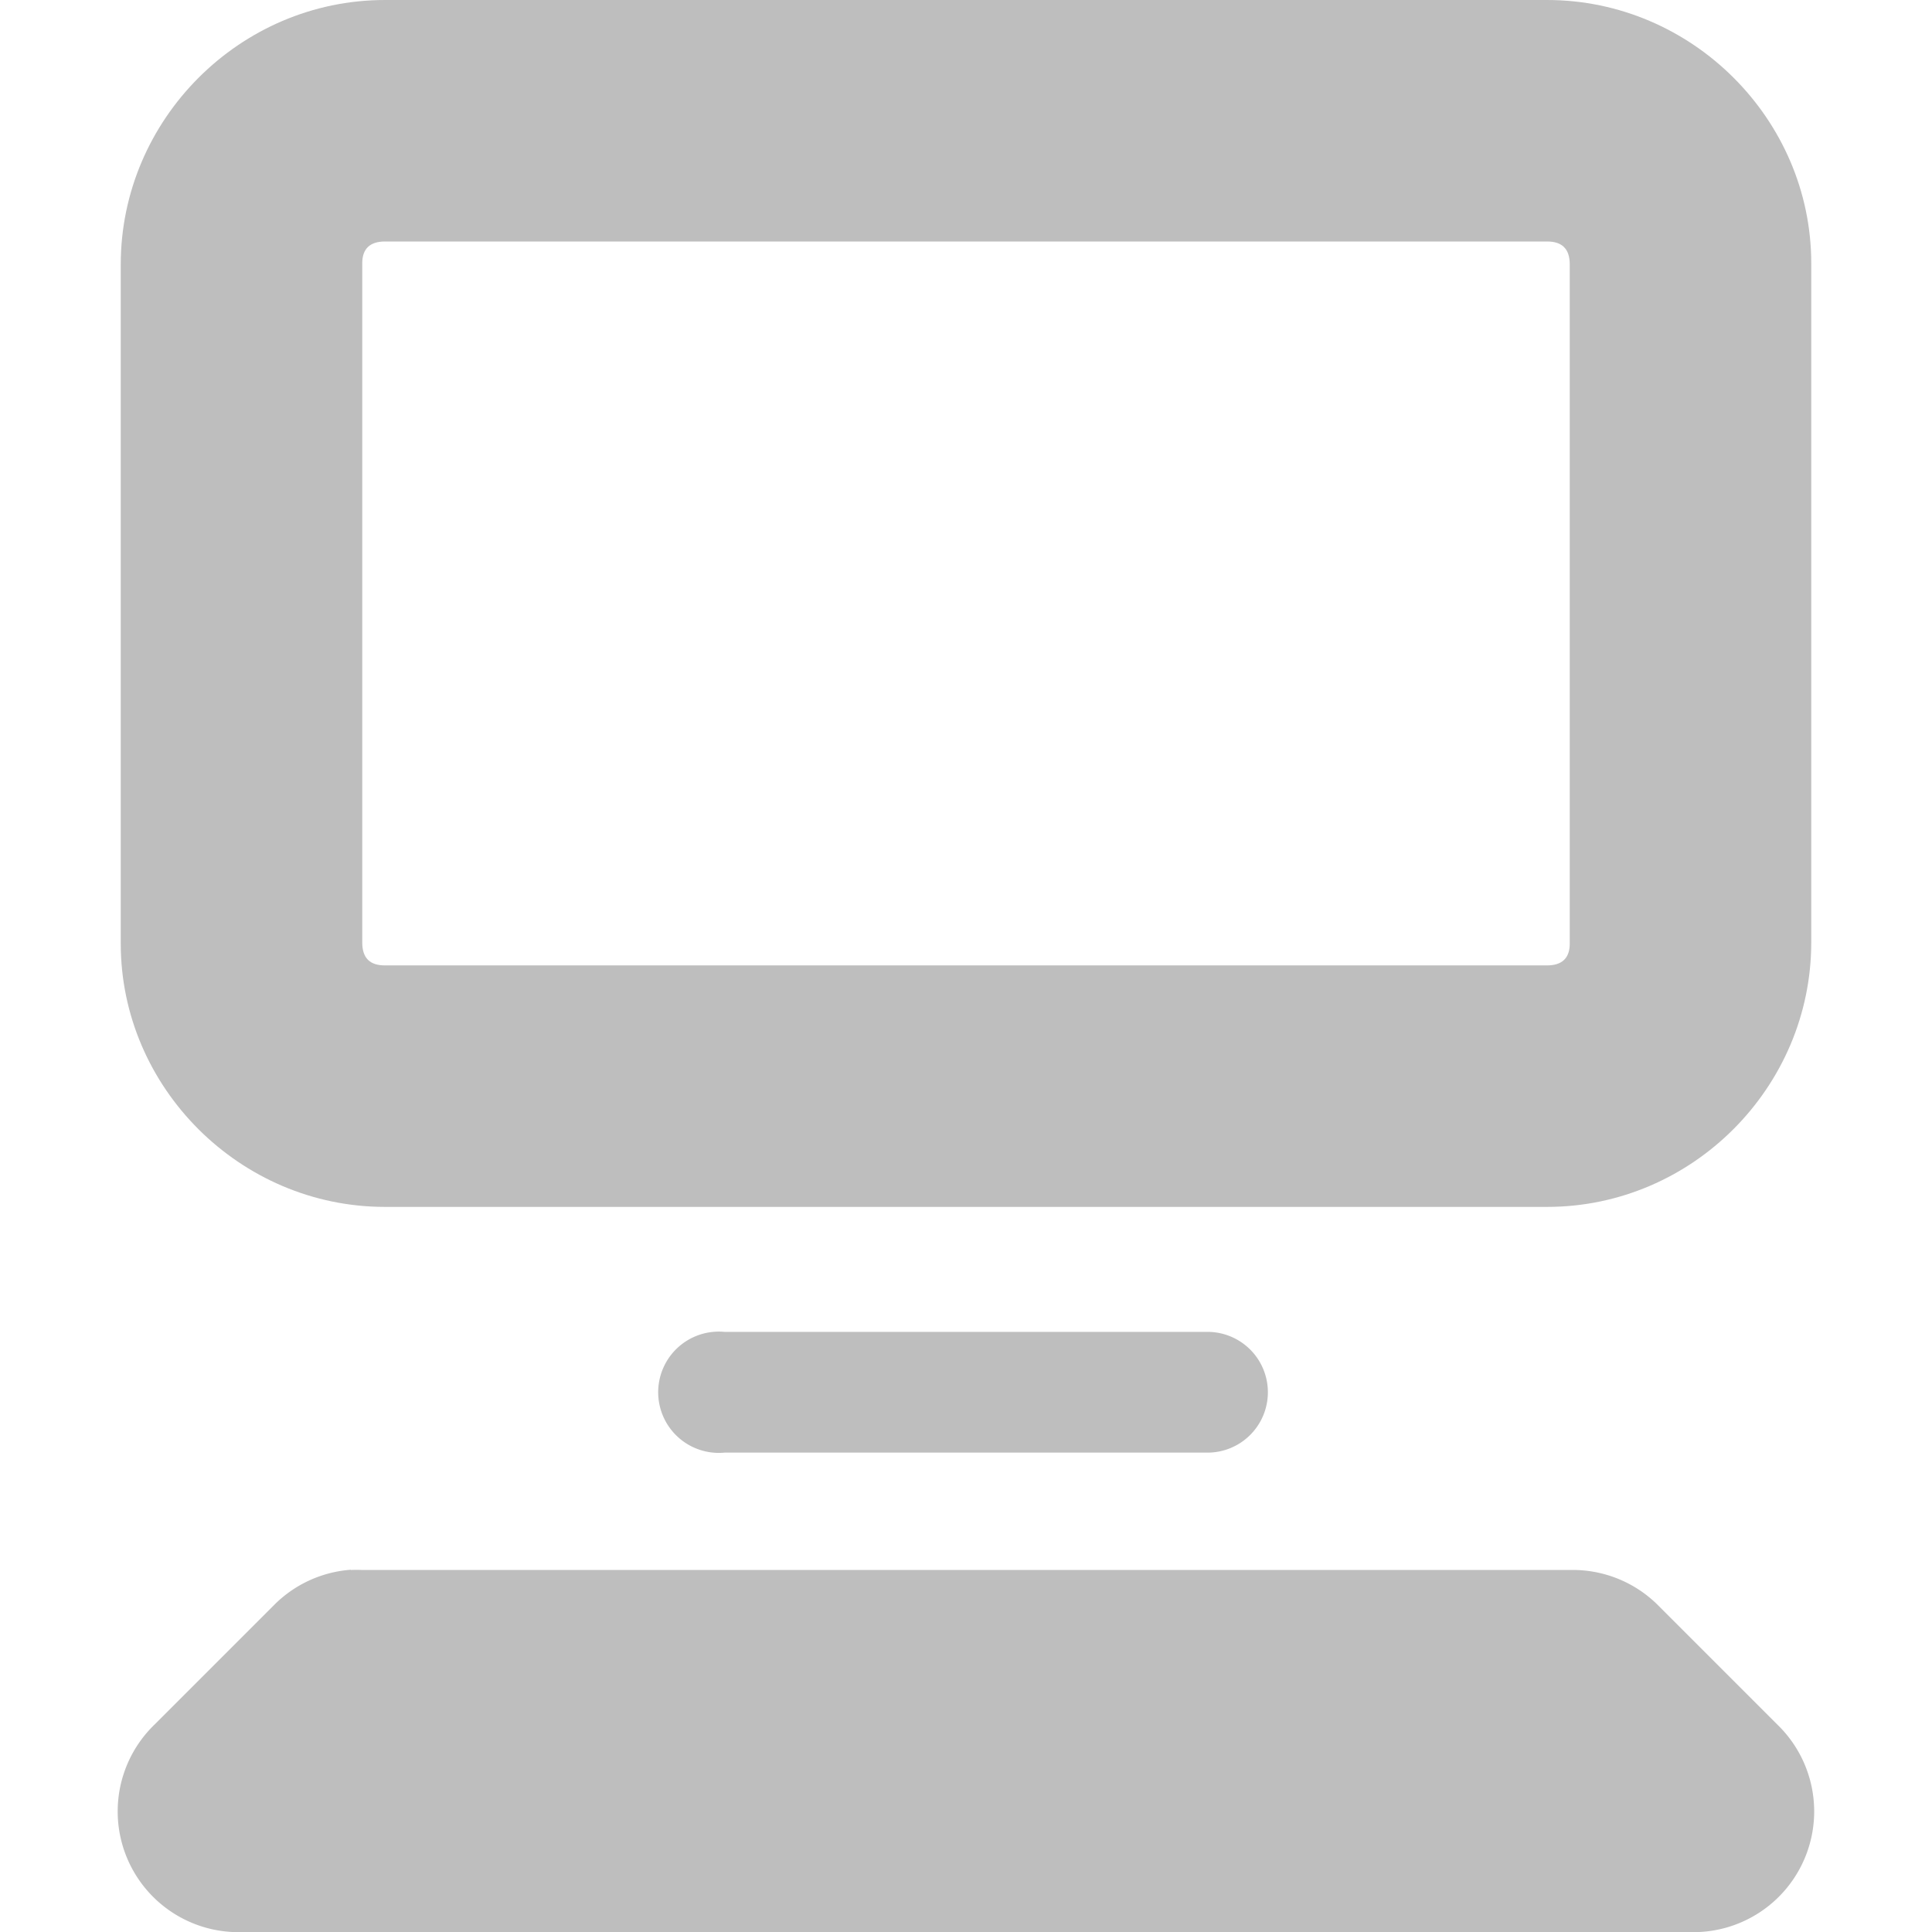 <?xml version="1.0" encoding="UTF-8" standalone="no"?>
<!-- Created with Inkscape (http://www.inkscape.org/) -->

<svg
   xmlns:dc="http://purl.org/dc/elements/1.1/"
   xmlns:cc="http://creativecommons.org/ns#"
   xmlns:rdf="http://www.w3.org/1999/02/22-rdf-syntax-ns#"
   xmlns:svg="http://www.w3.org/2000/svg"
   xmlns="http://www.w3.org/2000/svg"
   xmlns:sodipodi="http://sodipodi.sourceforge.net/DTD/sodipodi-0.dtd"
   xmlns:inkscape="http://www.inkscape.org/namespaces/inkscape"
   id="svg7384"
   height="16"
   width="16"
   version="1.1"
   inkscape:version="0.48.5 r10040"
   sodipodi:docname="computer-symbolic.svg">
  <defs
     id="defs232321" />
  <sodipodi:namedview
     pagecolor="#ffffff"
     bordercolor="#666666"
     borderopacity="1"
     objecttolerance="10"
     gridtolerance="10"
     guidetolerance="10"
     inkscape:pageopacity="0"
     inkscape:pageshadow="2"
     inkscape:window-width="640"
     inkscape:window-height="480"
     id="namedview232319" />
  <title
     id="title9167">Gnome Symbolic Icon Theme</title>
  <g
     id="layer10"
     transform="translate(-162,-338)">
    <g
       id="g3600"
       transform="translate(114,-60)">
      <path
         id="rect11749-5-91"
         style="block-progression:tb;text-indent:0;color:#bebebe;text-transform:none;fill:#bebebe"
         d="m51.188 398c-1.202 0-2.188 0.99-2.188 2.19v5.625c0 1.19 0.986 2.18 2.188 2.18h9.625c1.201 0 2.187-0.99 2.187-2.19v-5.625c0-1.19-0.986-2.18-2.188-2.18h-9.625zm0 2h9.625c0.123 0 0.187 0.06 0.187 0.19v5.625c0 0.12-0.064 0.18-0.188 0.18h-9.625c-0.123 0-0.187-0.06-0.187-0.19v-5.625c0-0.12 0.064-0.18 0.188-0.18z" />
      <path
         id="path11751-2-7"
         style="block-progression:tb;text-indent:0;color:#bebebe;text-transform:none;fill:#bebebe"
         d="m53.906 409.03a0.502 0.502 0 1 0 0.094 1h4a0.5 0.5 0 1 0 0 -1h-4a0.5 0.5 0 0 0 -0.094 0z" />
      <path
         id="rect4340"
         style="block-progression:tb;text-indent:0;color:#bebebe;text-transform:none;fill:#bebebe"
         d="m50.906 411a1 1 0 0 0 -0.625 0.281l-1 1a1 1 0 0 0 0.719 1.72h12a1 1 0 0 0 0.719 -1.719l-1-1a1 1 0 0 0 -0.719 -0.28h-10a1 1 0 0 0 -0.094 0z" />
    </g>
  </g>
</svg>
